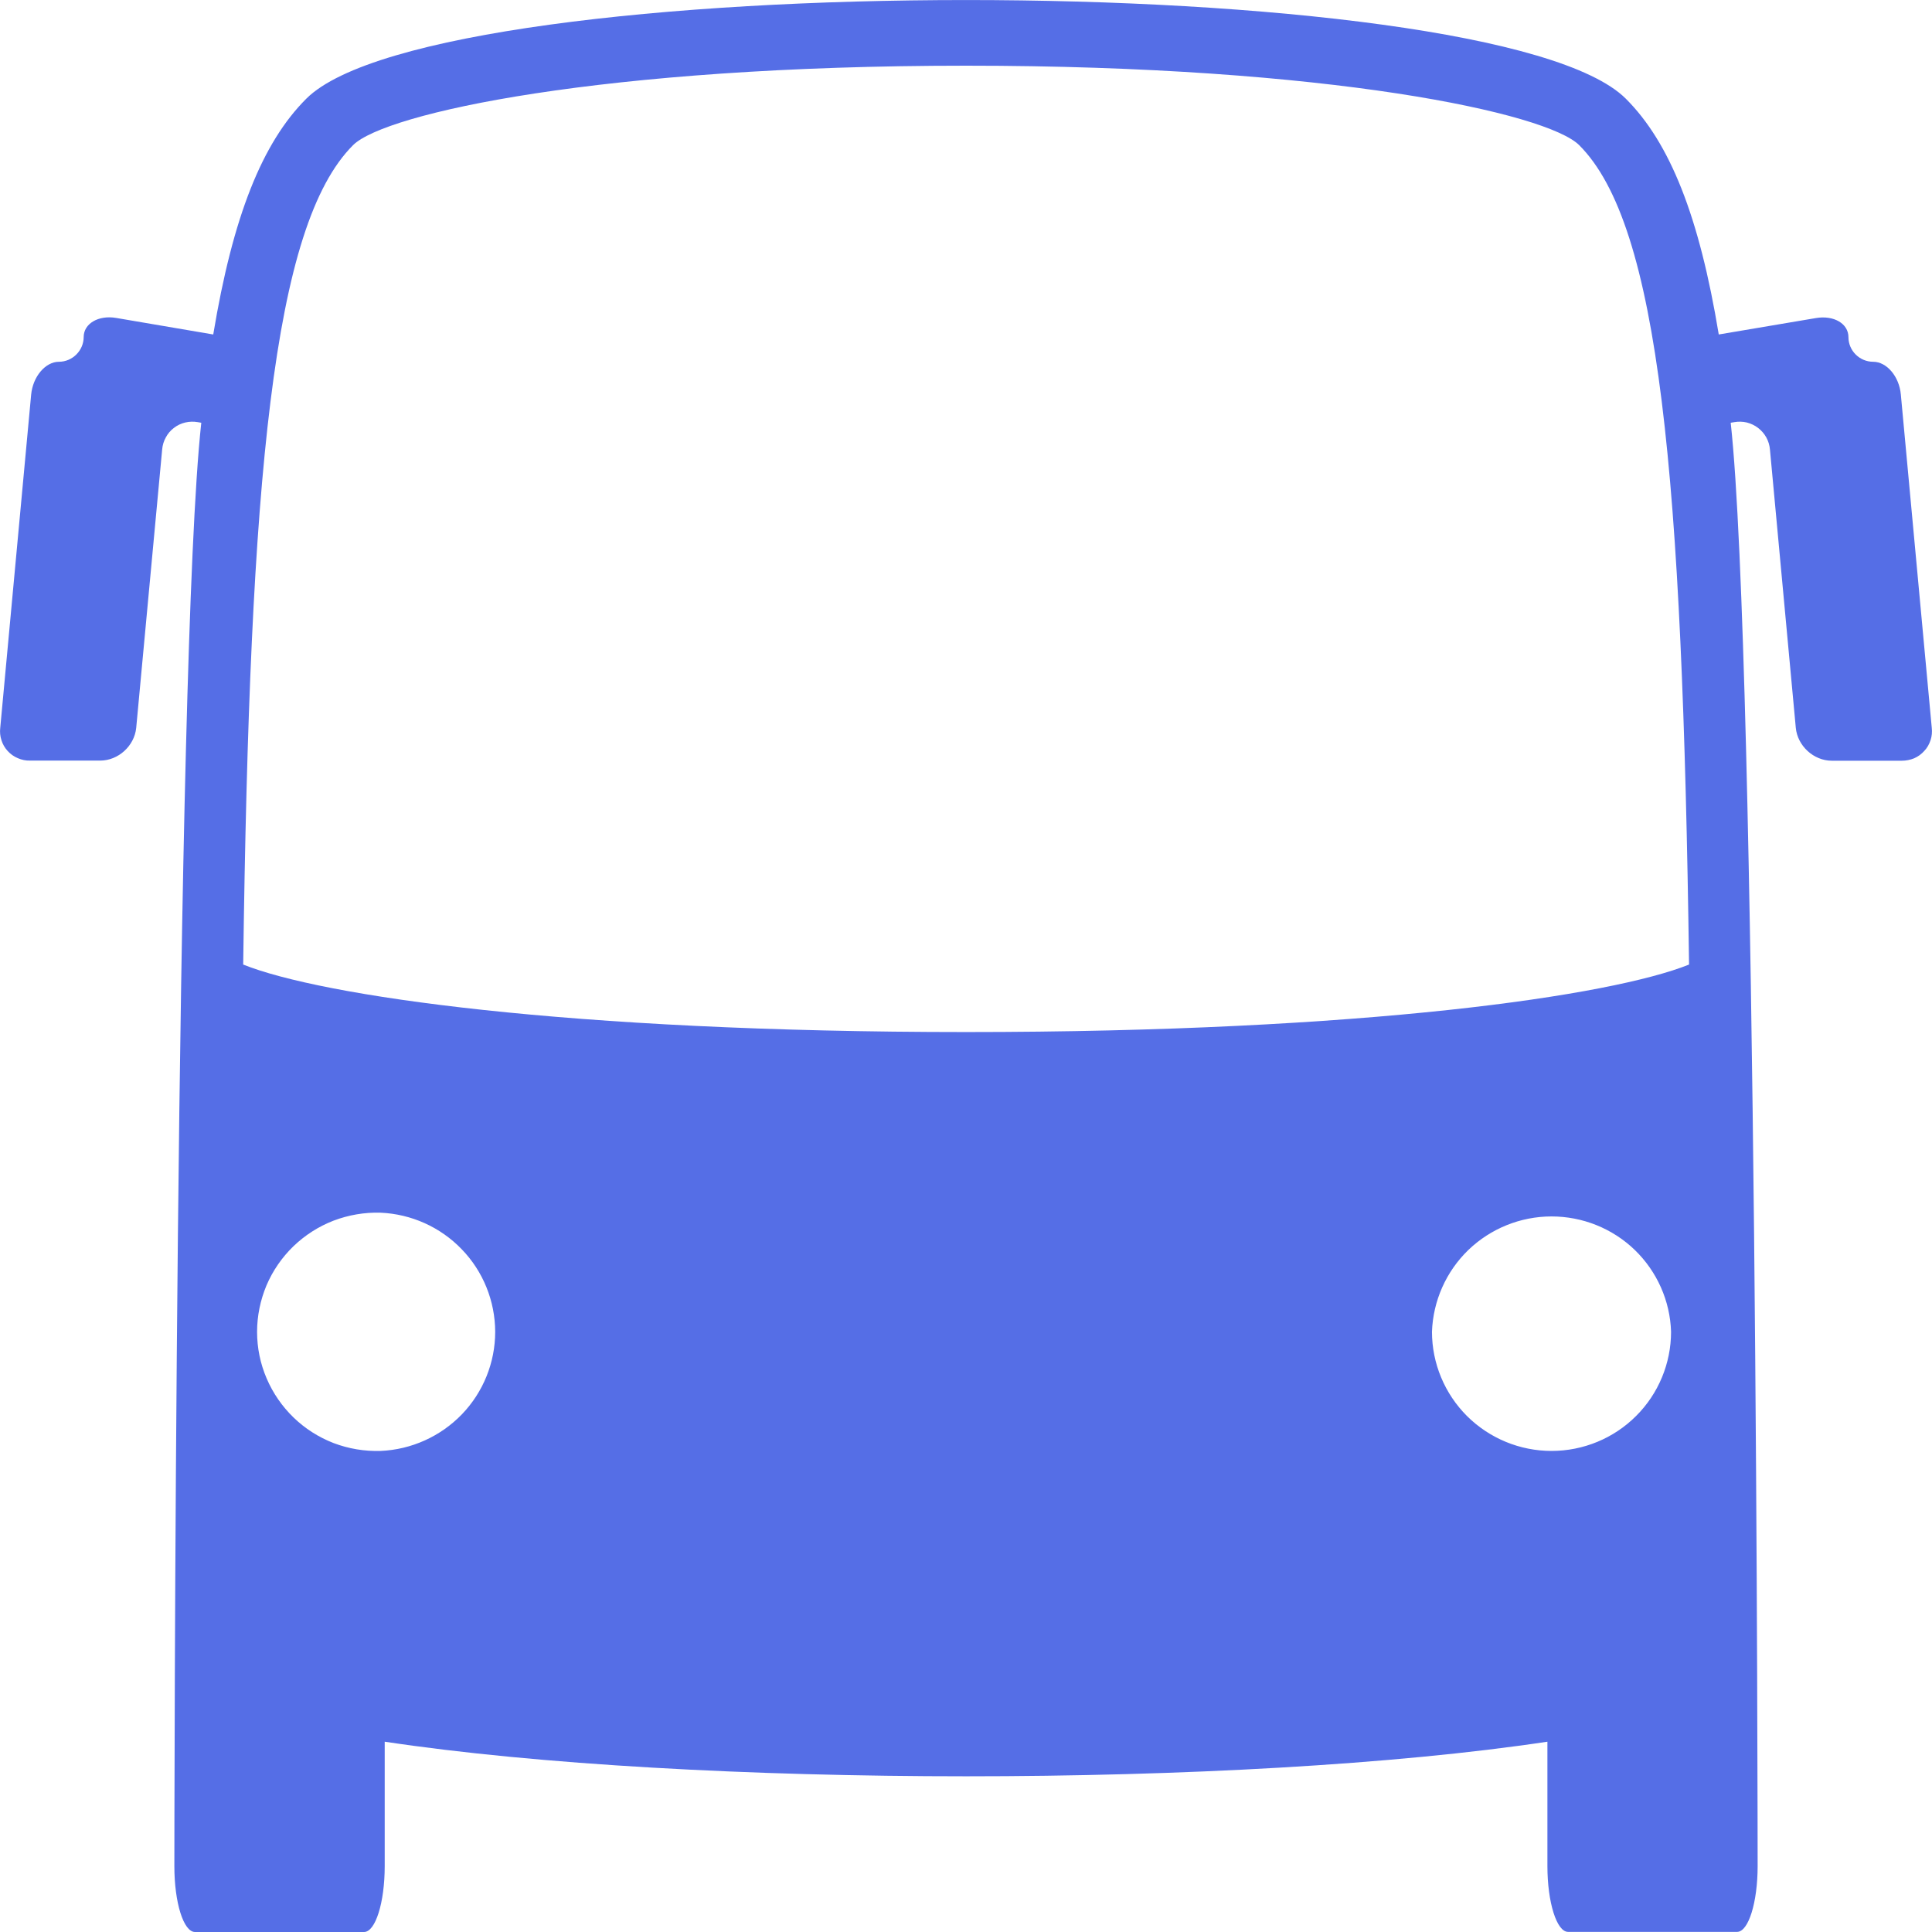 <svg width="16" height="16" viewBox="0 0 16 16" fill="none" xmlns="http://www.w3.org/2000/svg">
<path d="M15.742 3.268C15.729 3.118 15.625 2.996 15.513 2.996C15.4 2.996 15.308 2.904 15.308 2.792C15.308 2.68 15.187 2.609 15.039 2.634L14.234 2.77C14.073 1.793 13.83 1.182 13.464 0.817C12.371 -0.272 3.629 -0.272 2.537 0.817C2.171 1.182 1.928 1.793 1.766 2.77L0.962 2.633C0.815 2.608 0.693 2.68 0.693 2.791C0.693 2.903 0.6 2.996 0.488 2.996C0.376 2.996 0.272 3.119 0.258 3.268L0.002 6.028C-0.002 6.062 0.001 6.097 0.012 6.13C0.022 6.163 0.04 6.194 0.064 6.22C0.087 6.245 0.116 6.266 0.148 6.279C0.18 6.293 0.214 6.3 0.249 6.299H0.829C0.98 6.299 1.113 6.177 1.128 6.028L1.343 3.722C1.346 3.687 1.356 3.653 1.373 3.623C1.389 3.592 1.412 3.565 1.44 3.544C1.468 3.522 1.5 3.507 1.534 3.499C1.568 3.491 1.603 3.49 1.638 3.496L1.667 3.501C1.448 5.491 1.444 15.455 1.444 15.455C1.444 15.757 1.52 16 1.615 16H3.015C3.109 16 3.186 15.757 3.186 15.455V14.424C5.723 14.806 10.279 14.806 12.815 14.424V15.454C12.815 15.755 12.892 15.999 12.986 15.999H14.386C14.48 15.999 14.556 15.755 14.556 15.454C14.556 15.454 14.552 5.492 14.333 3.501L14.363 3.496C14.397 3.49 14.433 3.491 14.467 3.499C14.501 3.508 14.533 3.523 14.56 3.544C14.588 3.566 14.611 3.592 14.628 3.623C14.645 3.654 14.655 3.688 14.658 3.723L14.872 6.027C14.886 6.177 15.02 6.3 15.17 6.3H15.75C15.785 6.3 15.82 6.293 15.852 6.28C15.884 6.266 15.913 6.245 15.936 6.219C15.96 6.194 15.977 6.163 15.988 6.13C15.999 6.097 16.002 6.062 15.998 6.027L15.742 3.268ZM3.152 12.016C3.019 12.02 2.887 11.998 2.763 11.951C2.639 11.903 2.526 11.831 2.431 11.739C2.336 11.647 2.26 11.537 2.208 11.415C2.156 11.294 2.129 11.163 2.129 11.03C2.129 10.898 2.156 10.767 2.207 10.645C2.259 10.523 2.335 10.413 2.43 10.321C2.526 10.229 2.638 10.157 2.762 10.109C2.886 10.062 3.018 10.039 3.151 10.043C3.406 10.054 3.647 10.162 3.824 10.346C4.001 10.529 4.1 10.774 4.101 11.029C4.101 11.284 4.002 11.529 3.825 11.713C3.648 11.896 3.407 12.005 3.152 12.016ZM2.014 7.988C2.068 3.937 2.26 1.865 2.924 1.202C3.19 0.937 4.987 0.544 8.001 0.544C11.015 0.544 12.812 0.937 13.078 1.202C13.743 1.865 13.933 3.937 13.988 7.988C13.346 8.246 11.309 8.547 8.001 8.547C4.695 8.547 2.659 8.247 2.014 7.988ZM11.859 11.029C11.868 10.773 11.976 10.53 12.16 10.352C12.345 10.174 12.592 10.074 12.849 10.074C13.106 10.074 13.353 10.173 13.538 10.351C13.723 10.53 13.831 10.773 13.839 11.029C13.839 11.29 13.735 11.542 13.549 11.727C13.364 11.912 13.112 12.016 12.849 12.016C12.587 12.016 12.335 11.912 12.149 11.727C11.964 11.542 11.859 11.291 11.859 11.029Z" fill="#556EE6"/>
</svg>
